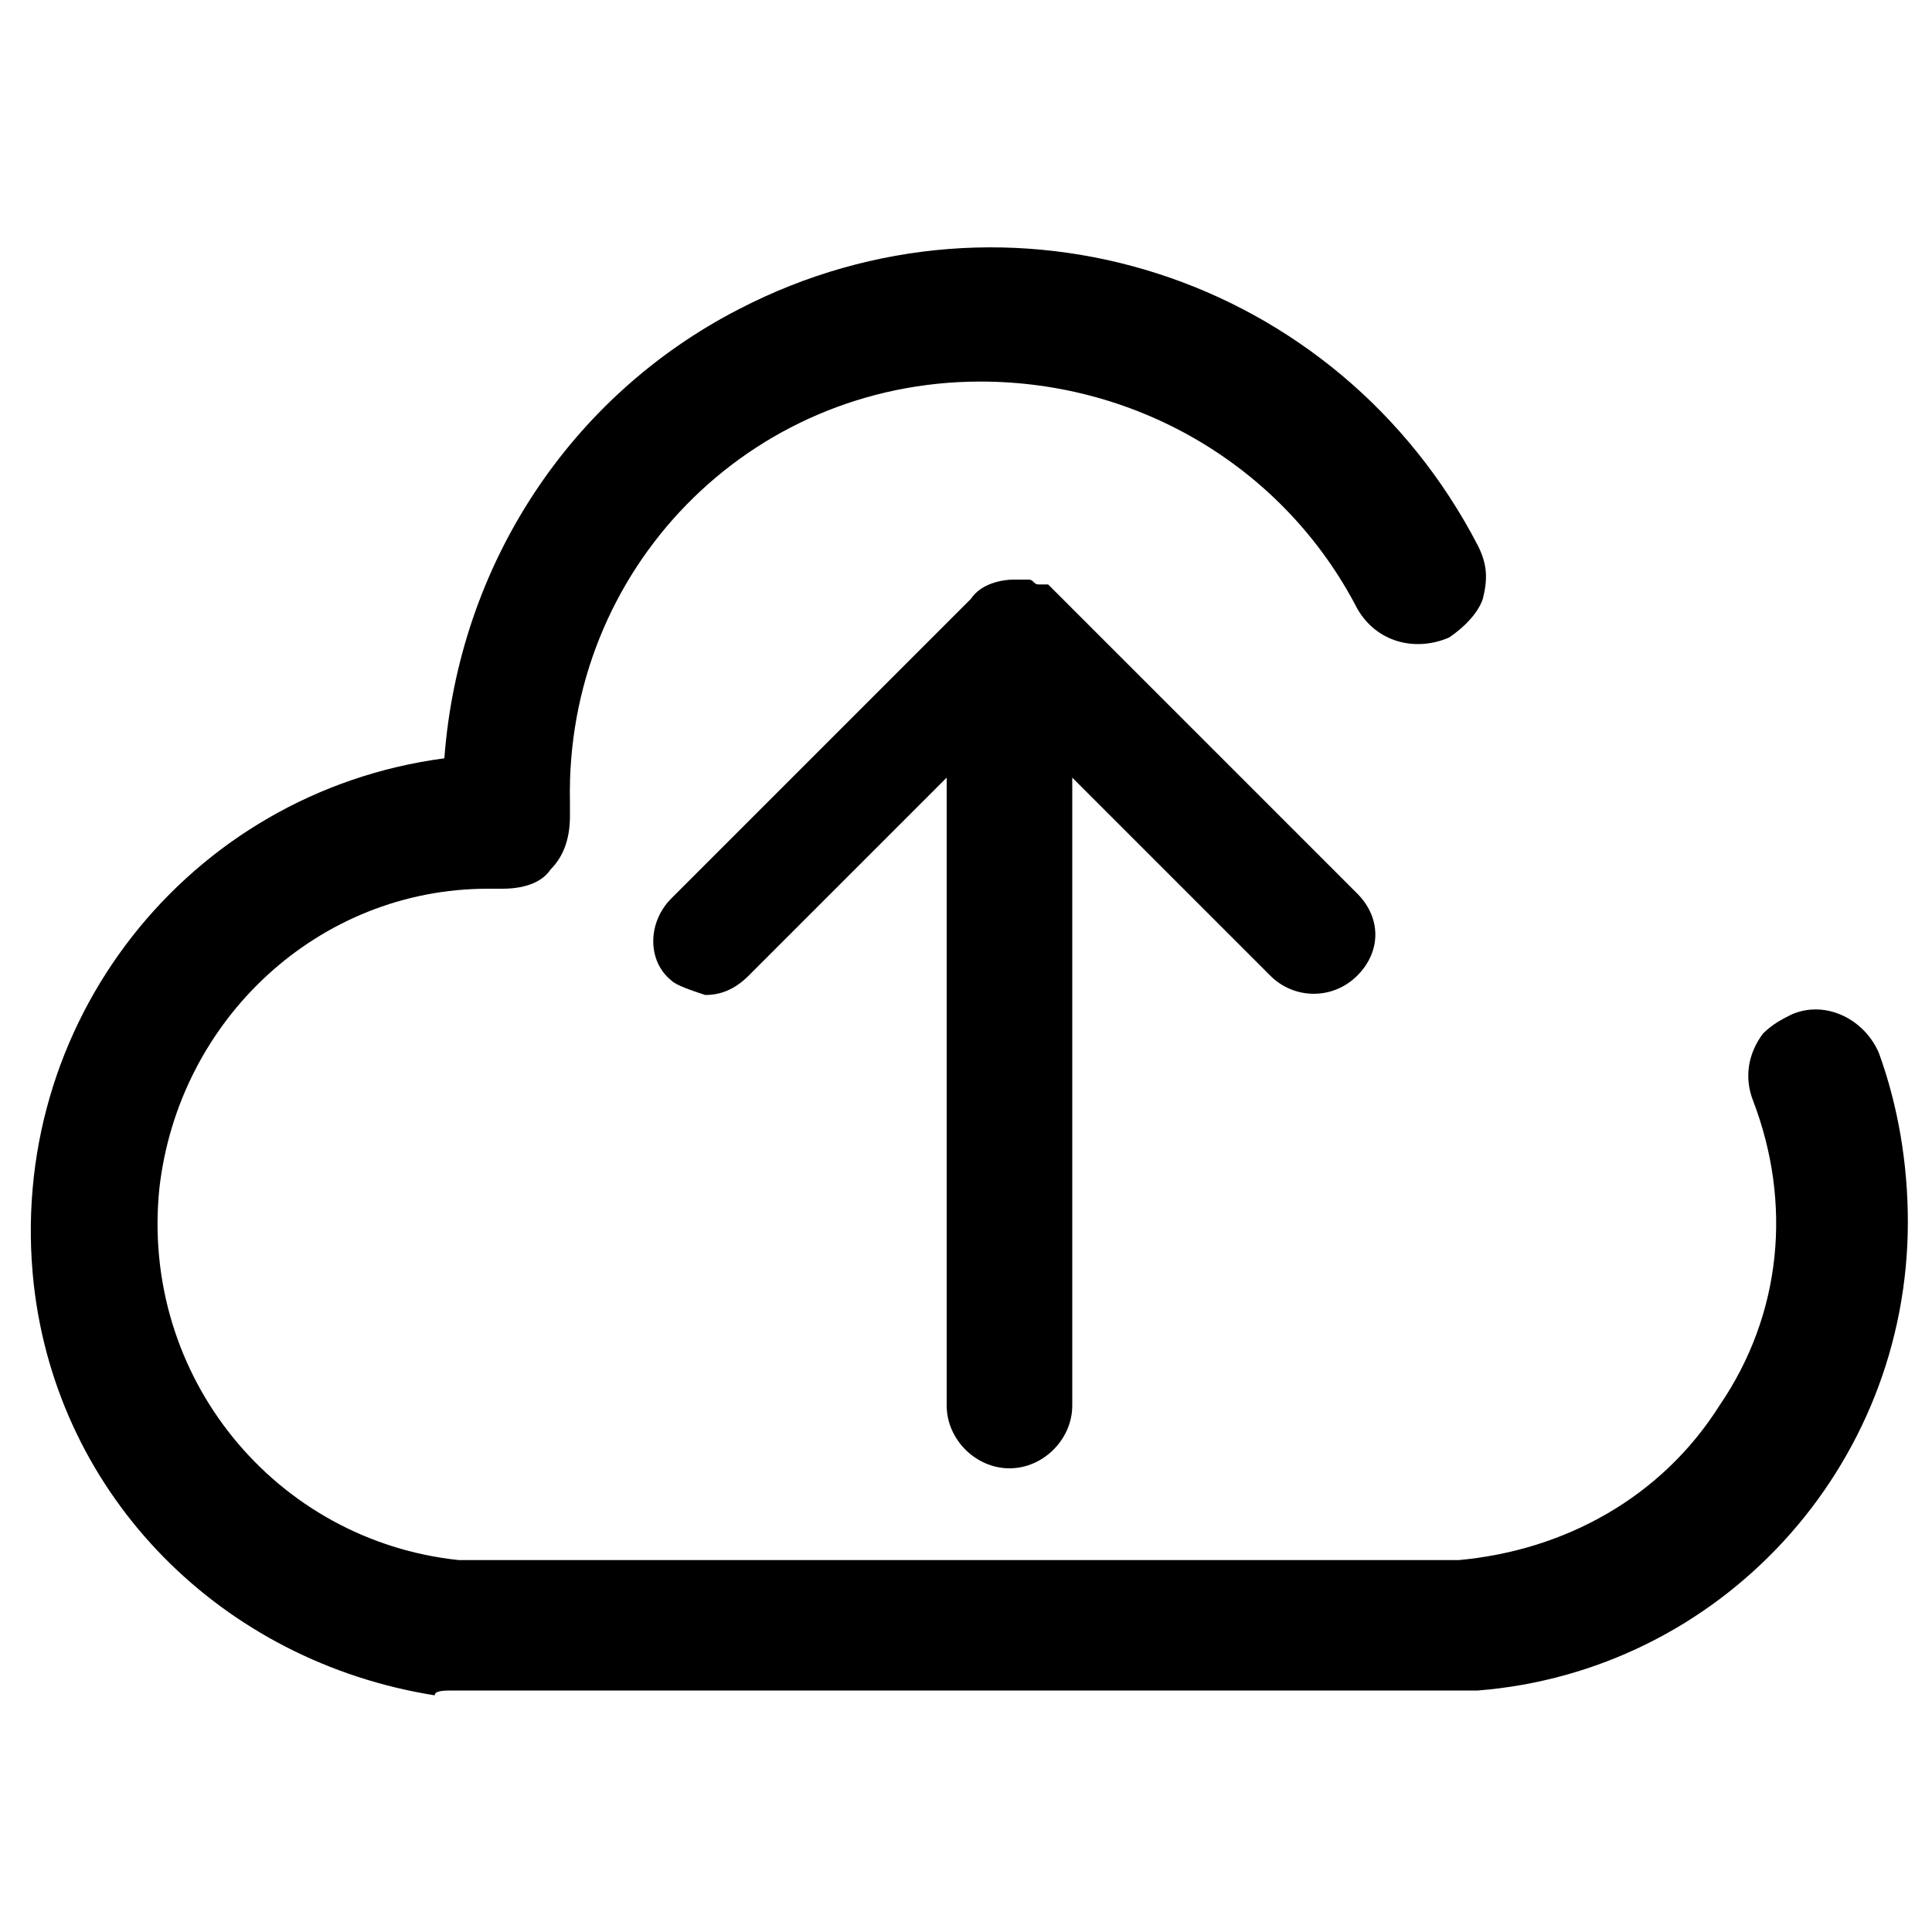 <?xml version="1.0" standalone="no"?><!DOCTYPE svg PUBLIC "-//W3C//DTD SVG 1.1//EN" "http://www.w3.org/Graphics/SVG/1.1/DTD/svg11.dtd"><svg t="1613963712192" class="icon" viewBox="0 0 1024 1024" version="1.1" xmlns="http://www.w3.org/2000/svg" xmlns:xlink="http://www.w3.org/1999/xlink" width="24" height="24"><defs><style type="text/css"></style></defs><path d="M373.76 527.36c7.68 0 15.36-2.56 23.04-10.24l104.96-104.96v332.8c0 17.92 15.36 33.28 33.28 33.28s33.28-15.36 33.28-33.28v-332.8l104.96 104.96c12.8 12.8 33.28 12.8 46.08 0s12.8-30.72 0-43.52l-158.72-158.72-5.12-5.12h-2.56-2.56c-2.56 0-2.56-2.56-5.12-2.56h-2.56-2.56-2.56c-7.68 0-17.92 2.56-23.04 10.24l-158.72 158.72c-12.8 12.8-12.8 33.28 0 43.52 2.56 2.56 10.24 5.12 17.92 7.68z m622.08 30.72c-7.68-17.92-28.16-28.16-46.08-20.48-5.12 2.56-10.24 5.12-15.36 10.24-7.68 10.24-10.24 23.04-5.12 35.84 20.48 53.76 15.36 112.64-17.92 161.28-30.72 48.64-81.92 76.8-138.24 81.92H243.2c-97.28-10.24-168.96-97.28-158.72-197.12 10.24-89.6 84.48-158.72 174.08-158.72h7.68c10.24 0 20.48-2.56 25.6-10.24 7.68-7.68 10.24-17.92 10.24-28.16V424.96c-2.56-122.88 94.72-222.72 217.6-222.72 84.48 0 161.28 46.08 199.68 120.32 10.24 17.92 30.72 23.04 48.64 15.36 7.68-5.12 15.36-12.8 17.92-20.48 2.56-10.24 2.56-17.92-2.56-28.16-74.24-143.36-248.32-199.68-391.68-125.44-89.6 46.08-148.48 135.68-156.16 238.08-135.68 17.92-232.96 140.8-217.6 279.04 12.8 112.64 99.84 199.68 212.48 217.6 0-2.56 5.12-2.56 10.24-2.56h542.72c128-10.24 227.84-117.76 227.84-248.32 0-30.72-5.12-61.44-15.36-89.6z" ></path></svg>